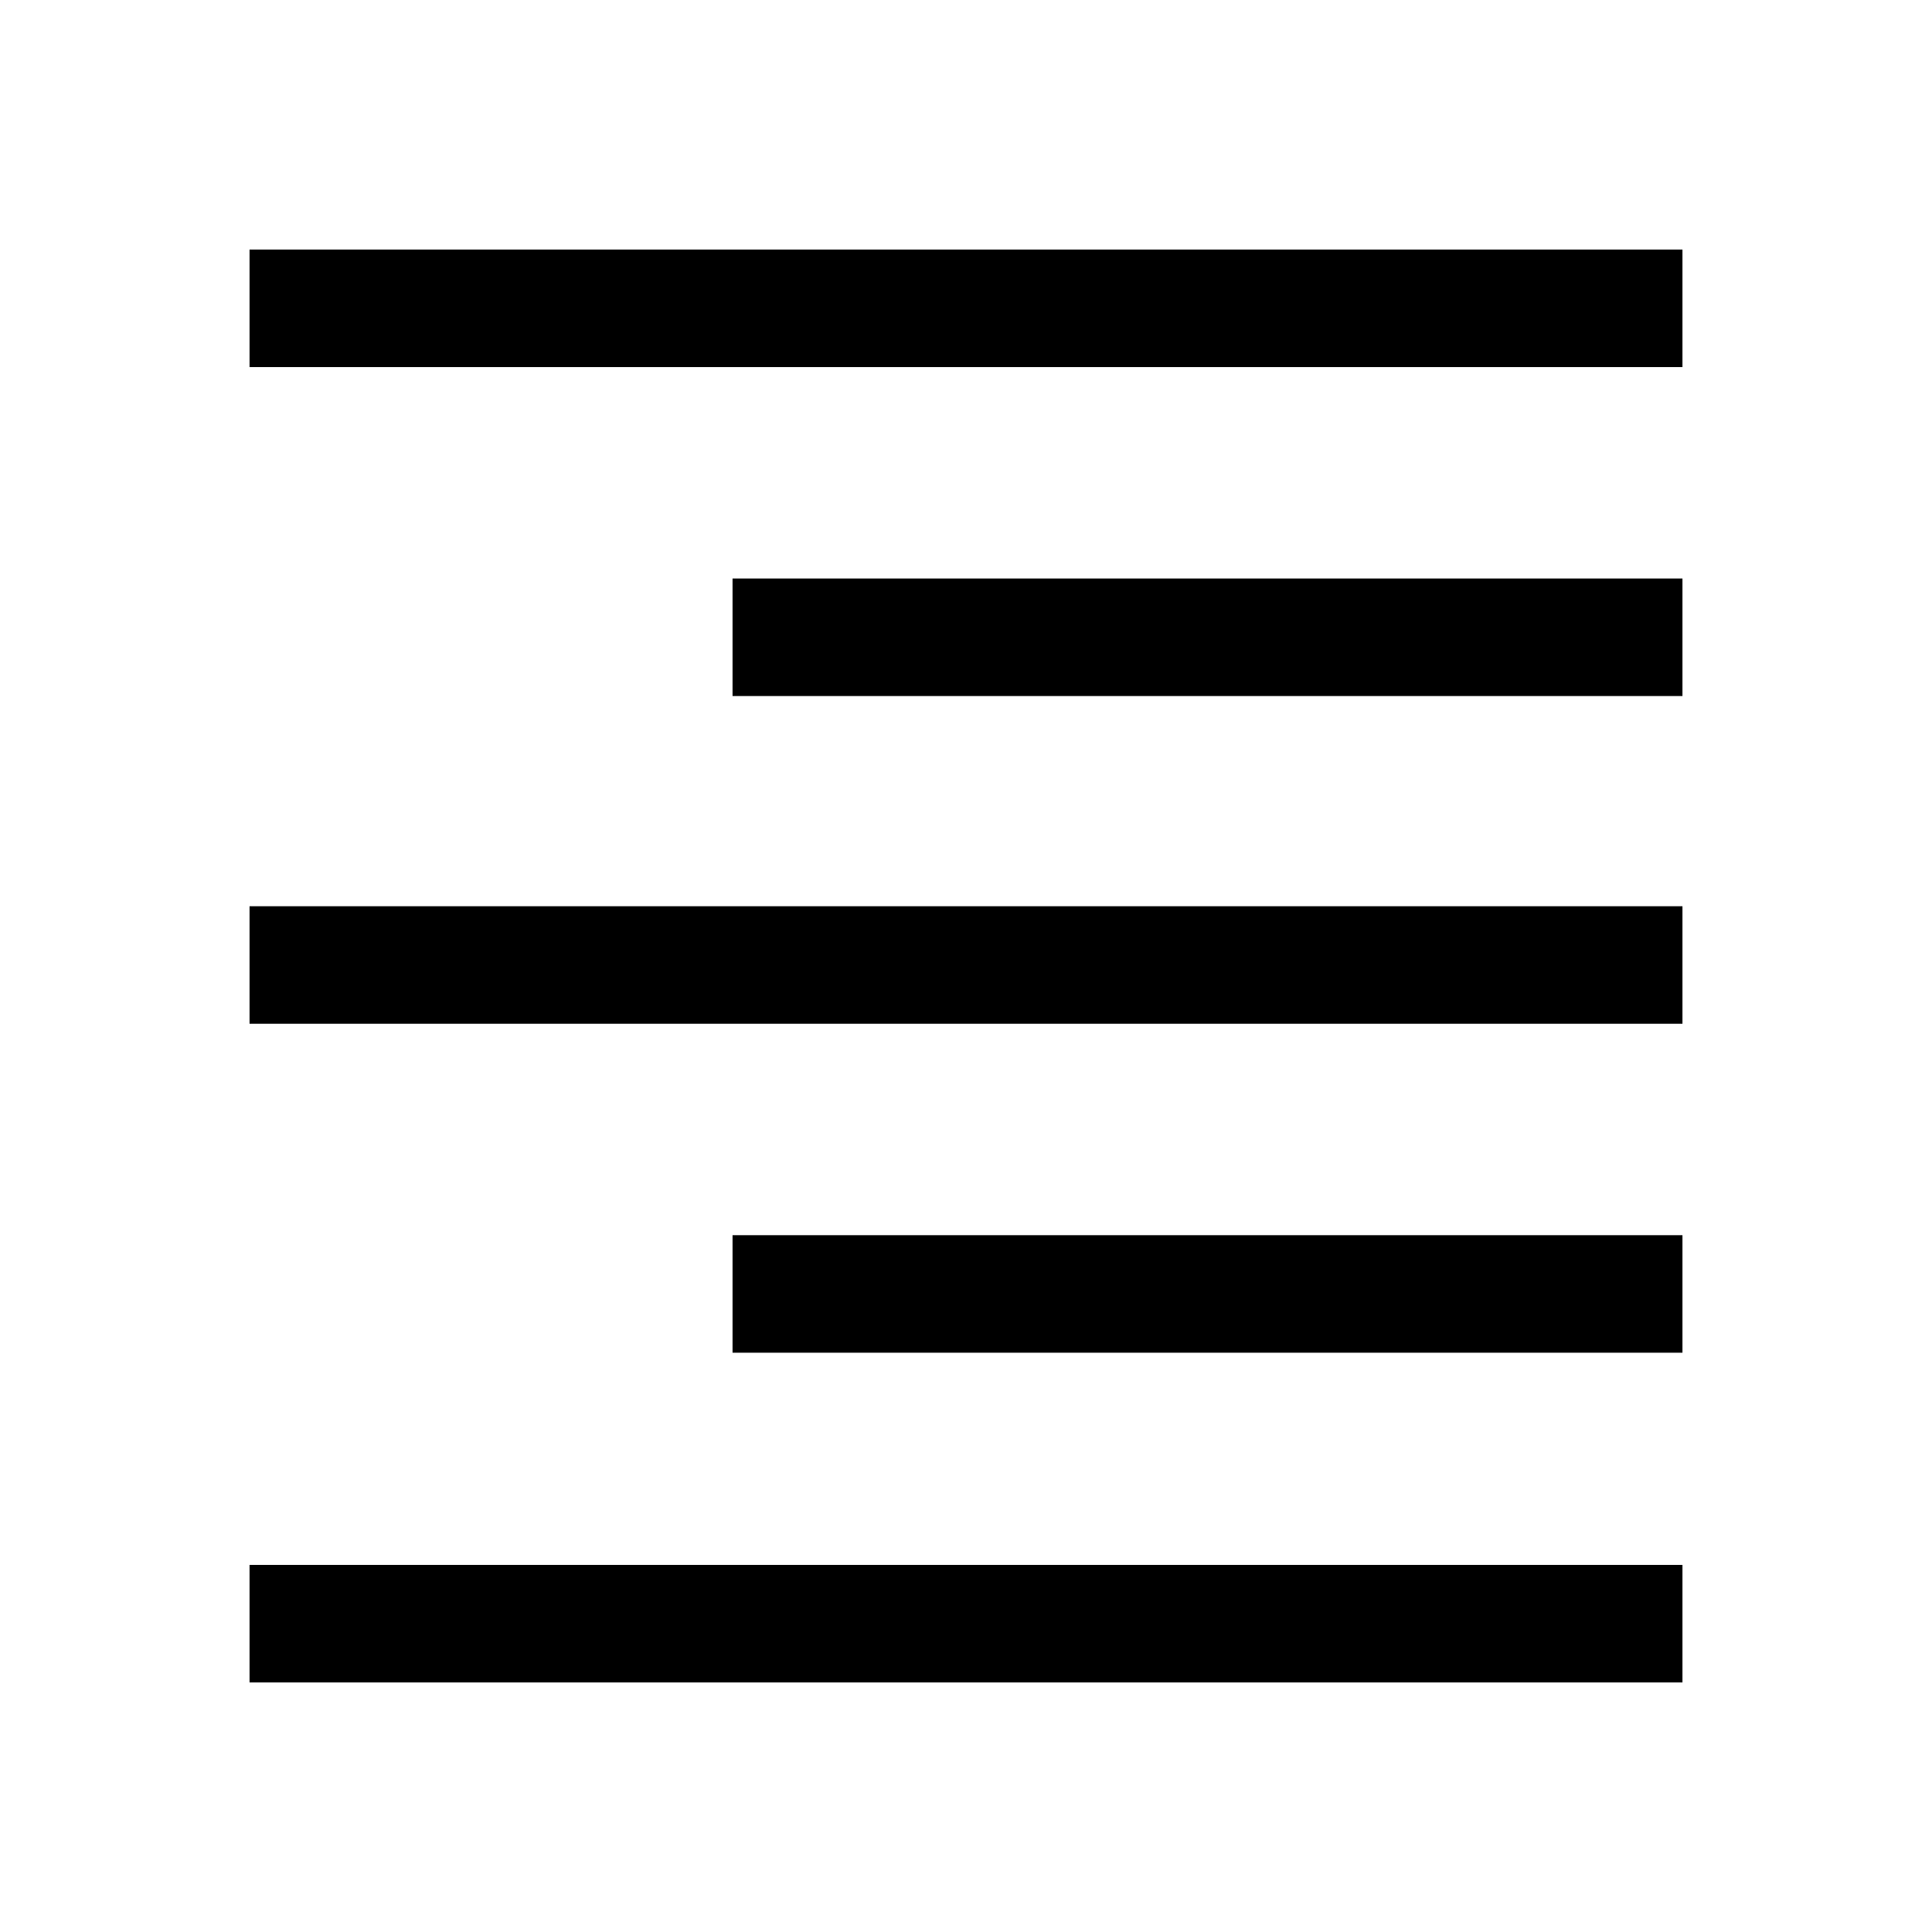 <svg xmlns="http://www.w3.org/2000/svg" height="48" viewBox="0 -960 960 960" width="48"><path d="M124-777.61V-836h712v58.39H124Zm240 163.46v-58.39h472v58.39H364ZM124-451.31v-58.38h712v58.38H124Zm240 163.46v-58.38h472v58.38H364ZM124-124v-58.39h712V-124H124Z"/></svg>